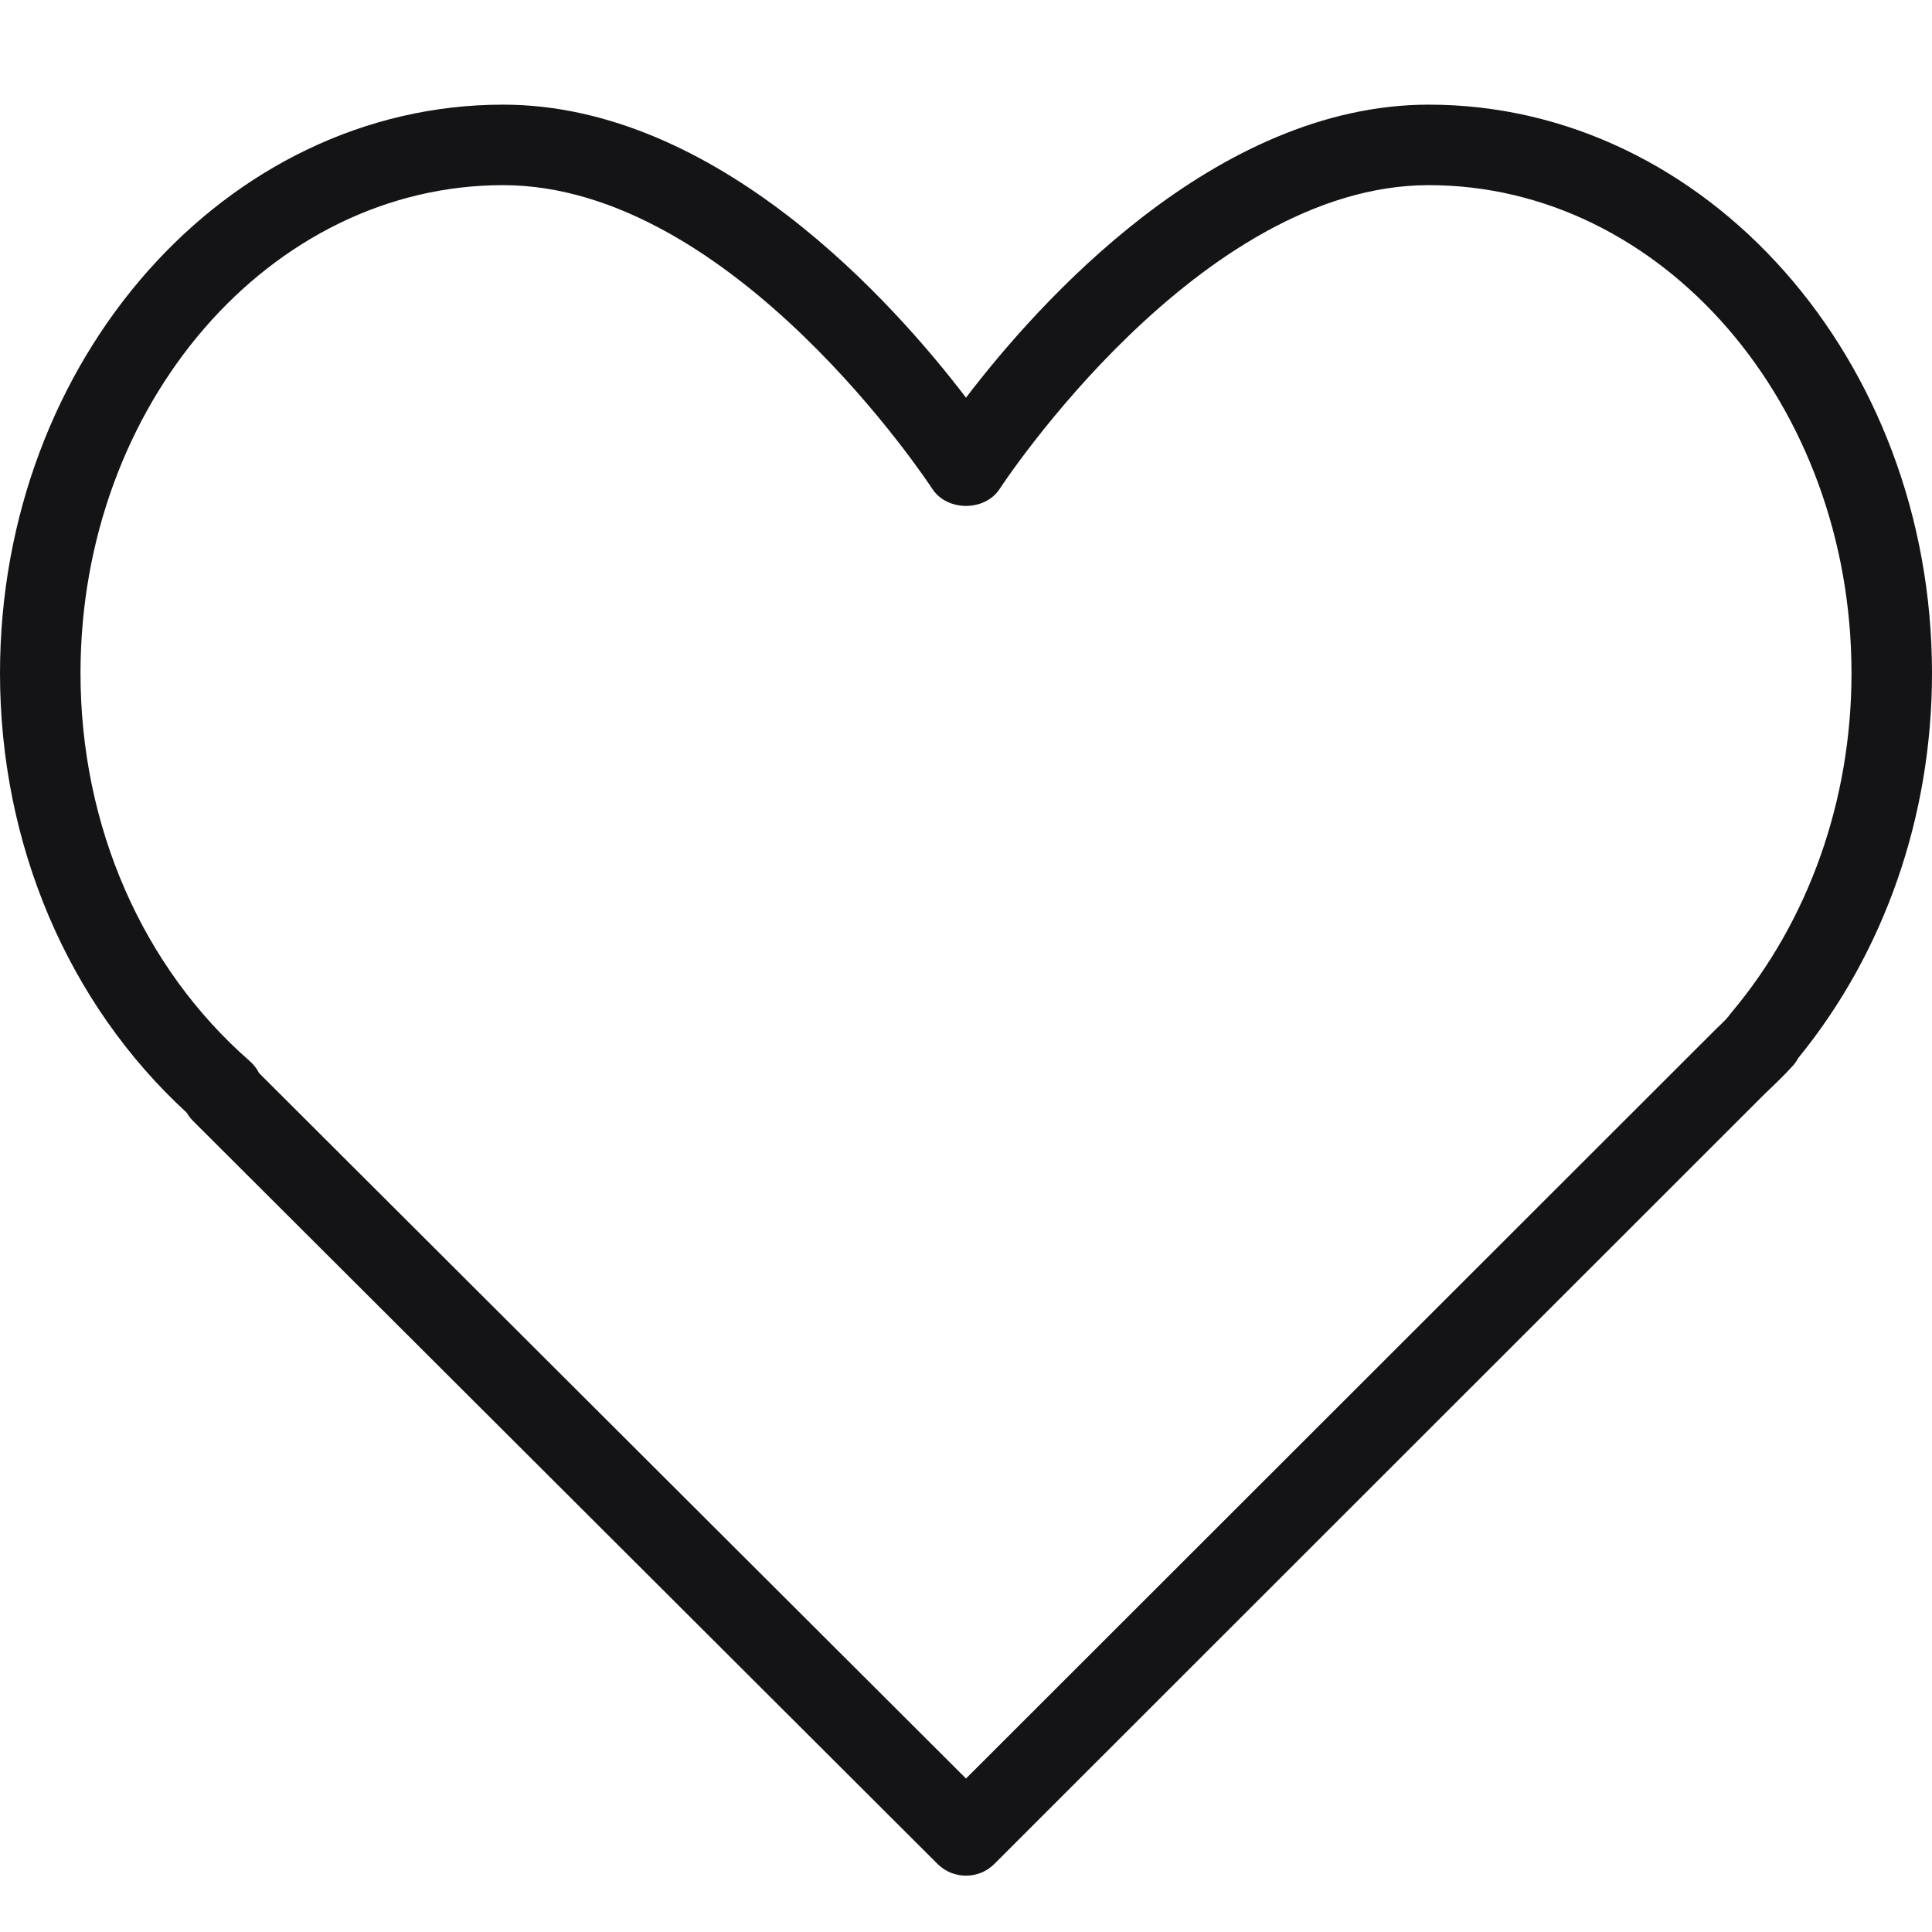 <svg width="18" height="18" viewBox="0 0 18 18" fill="none" xmlns="http://www.w3.org/2000/svg">
<path d="M13.312 0.975C11.316 0.975 9.667 2.83 9 3.705C8.333 2.83 6.684 0.975 4.687 0.975C2.103 0.975 0 3.352 0 6.272C0 7.865 0.632 9.35 1.74 10.367C1.756 10.395 1.775 10.42 1.798 10.443L8.735 17.366C8.808 17.439 8.904 17.475 9 17.475C9.096 17.475 9.192 17.439 9.265 17.365L16.433 10.2L16.507 10.129C16.565 10.073 16.623 10.017 16.688 9.946C16.715 9.919 16.737 9.889 16.755 9.856C17.558 8.872 18 7.602 18 6.272C18 3.352 15.897 0.975 13.312 0.975ZM16.131 9.434C16.12 9.446 16.111 9.459 16.102 9.472C16.067 9.513 16.029 9.548 15.991 9.584L9 16.57L2.414 9.998C2.393 9.956 2.363 9.918 2.327 9.886C1.325 9.011 0.75 7.694 0.75 6.272C0.75 3.765 2.516 1.725 4.687 1.725C6.834 1.725 8.666 4.525 8.685 4.553C8.823 4.767 9.177 4.767 9.315 4.553C9.334 4.525 11.166 1.725 13.312 1.725C15.484 1.725 17.25 3.765 17.25 6.272C17.25 7.454 16.852 8.577 16.131 9.434Z" fill="#141416"/>
</svg>
